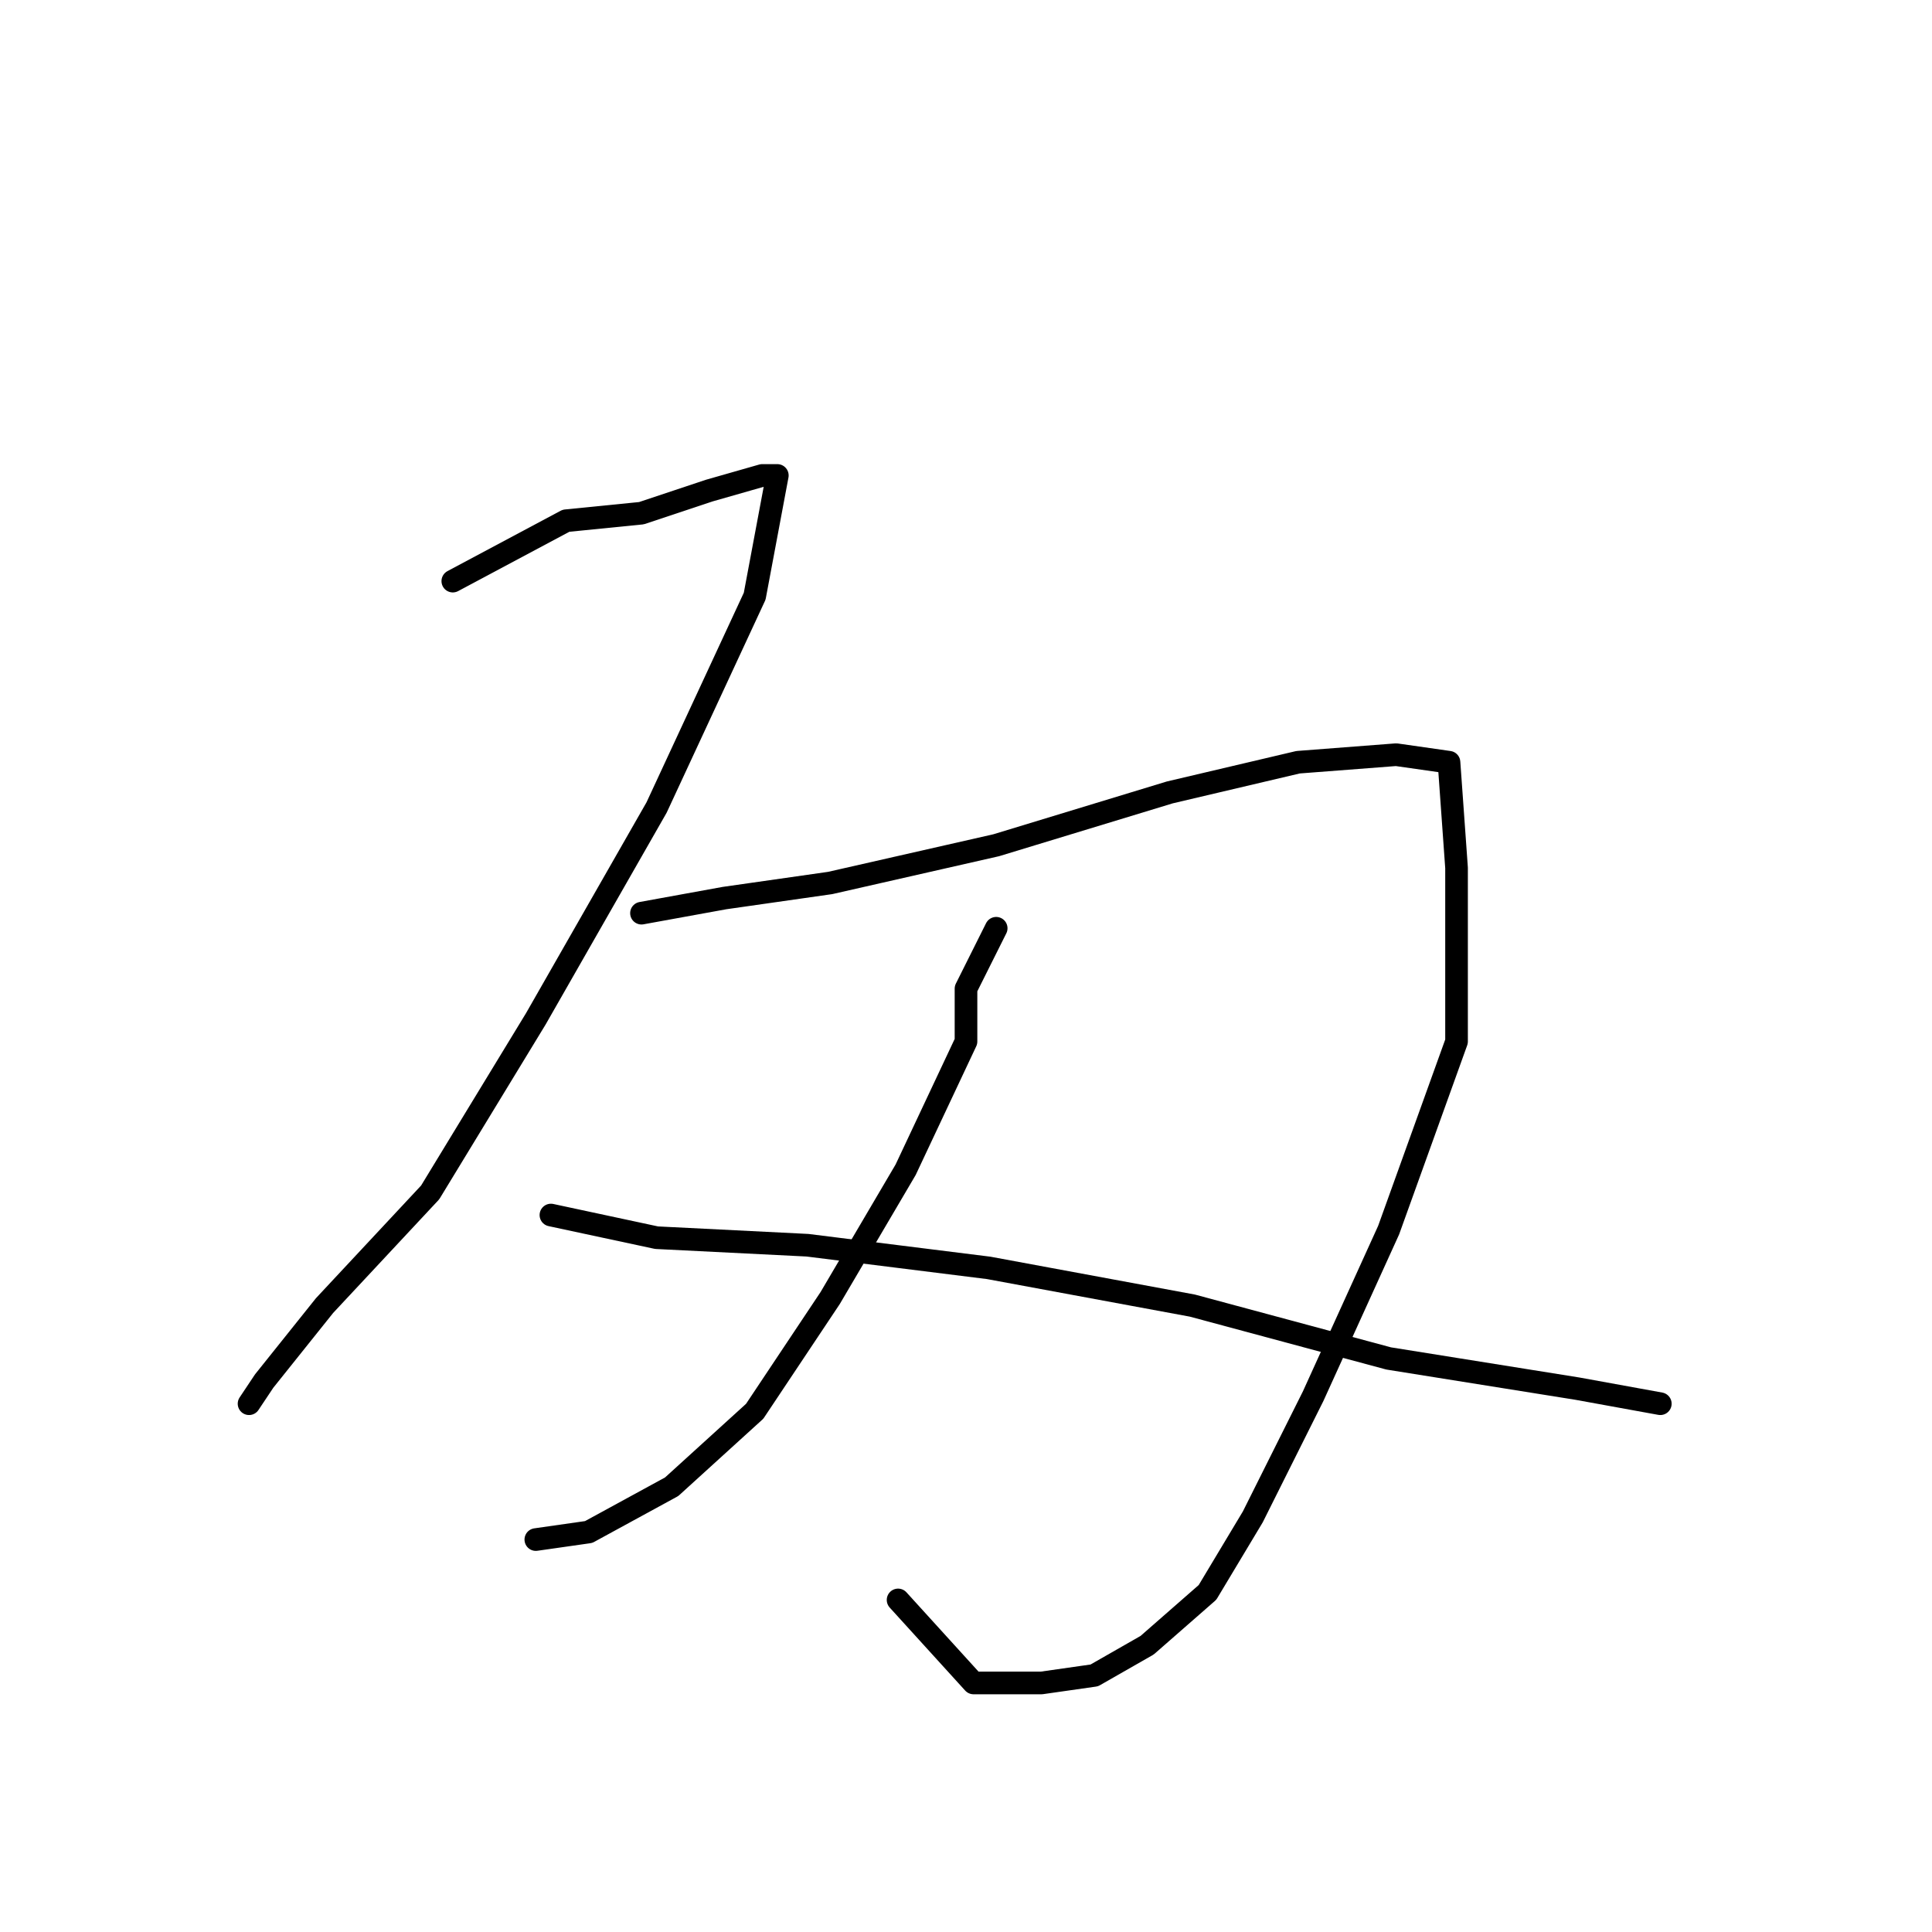 <?xml version="1.0" standalone="no"?>
    <svg width="256" height="256" xmlns="http://www.w3.org/2000/svg" version="1.1">
    <polyline stroke="black" stroke-width="3" stroke-linecap="round" fill="transparent" stroke-linejoin="round" points="60 77 75 69 85 68 94 65 101 63 103 63 100 79 87 107 71 135 57 158 43 173 35 183 33 186 33 186 " />
        <polyline stroke="black" stroke-width="3" stroke-linecap="round" fill="transparent" stroke-linejoin="round" points="85 121 96 119 110 117 132 112 155 105 172 101 185 100 192 101 193 115 193 138 184 163 174 185 166 201 160 211 152 218 145 222 138 223 129 223 119 212 119 212 " />
        <polyline stroke="black" stroke-width="3" stroke-linecap="round" fill="transparent" stroke-linejoin="round" points="132 123 128 131 128 138 120 155 110 172 100 187 89 197 78 203 71 204 71 204 " />
        <polyline stroke="black" stroke-width="3" stroke-linecap="round" fill="transparent" stroke-linejoin="round" points="73 161 87 164 107 165 131 168 158 173 184 180 209 184 220 186 220 186 " />
        </svg>